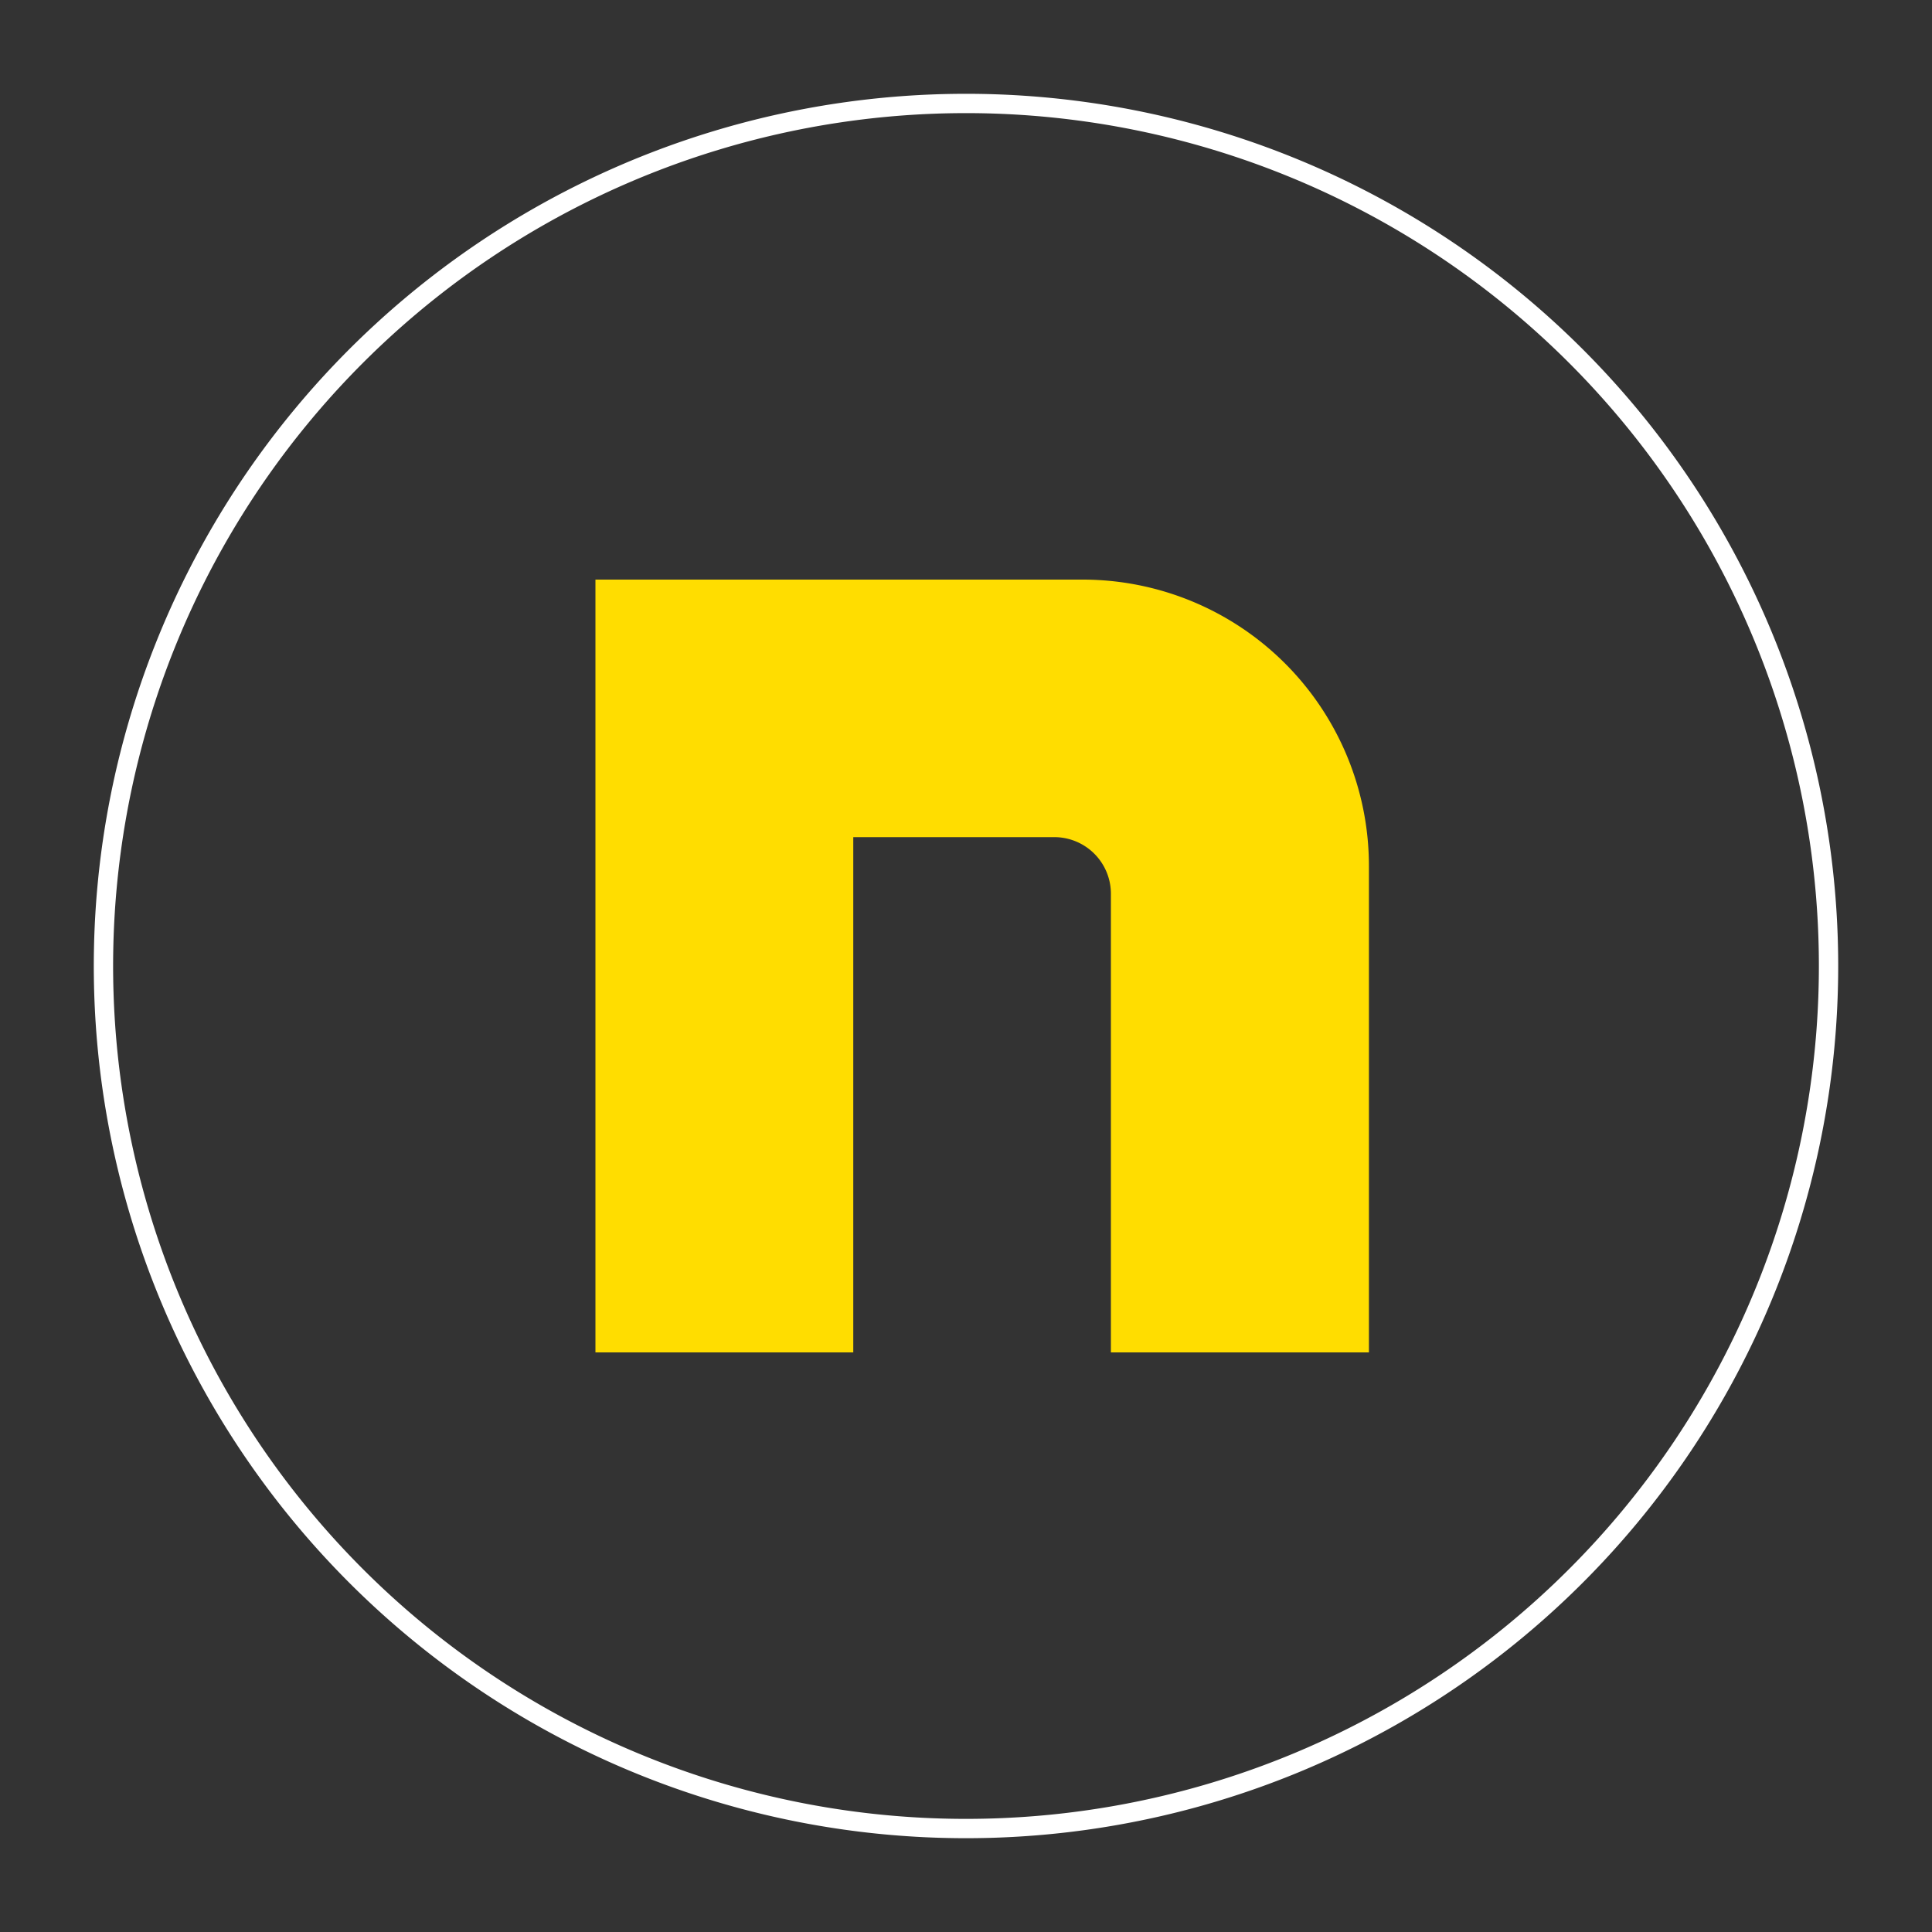 <svg id="Layer_1" data-name="Layer 1" xmlns="http://www.w3.org/2000/svg" viewBox="0 0 200 200"><rect x="0" y="0" width="200" height="200" fill="#333333" stroke="none"/><title>circlen_200px</title><path d="M100,10.71A89.29,89.29,0,1,0,189.29,100,89.29,89.29,0,0,0,100,10.71Z" fill="none" stroke="#fff" stroke-miterlimit="10" stroke-width="2"/><path d="M141.71,140H115V92.52a5.86,5.86,0,0,0-5.86-5.86H88.33V140H61.64V60h50.44A29.64,29.64,0,0,1,141.71,89.6Z" fill="#fd0"/></svg>